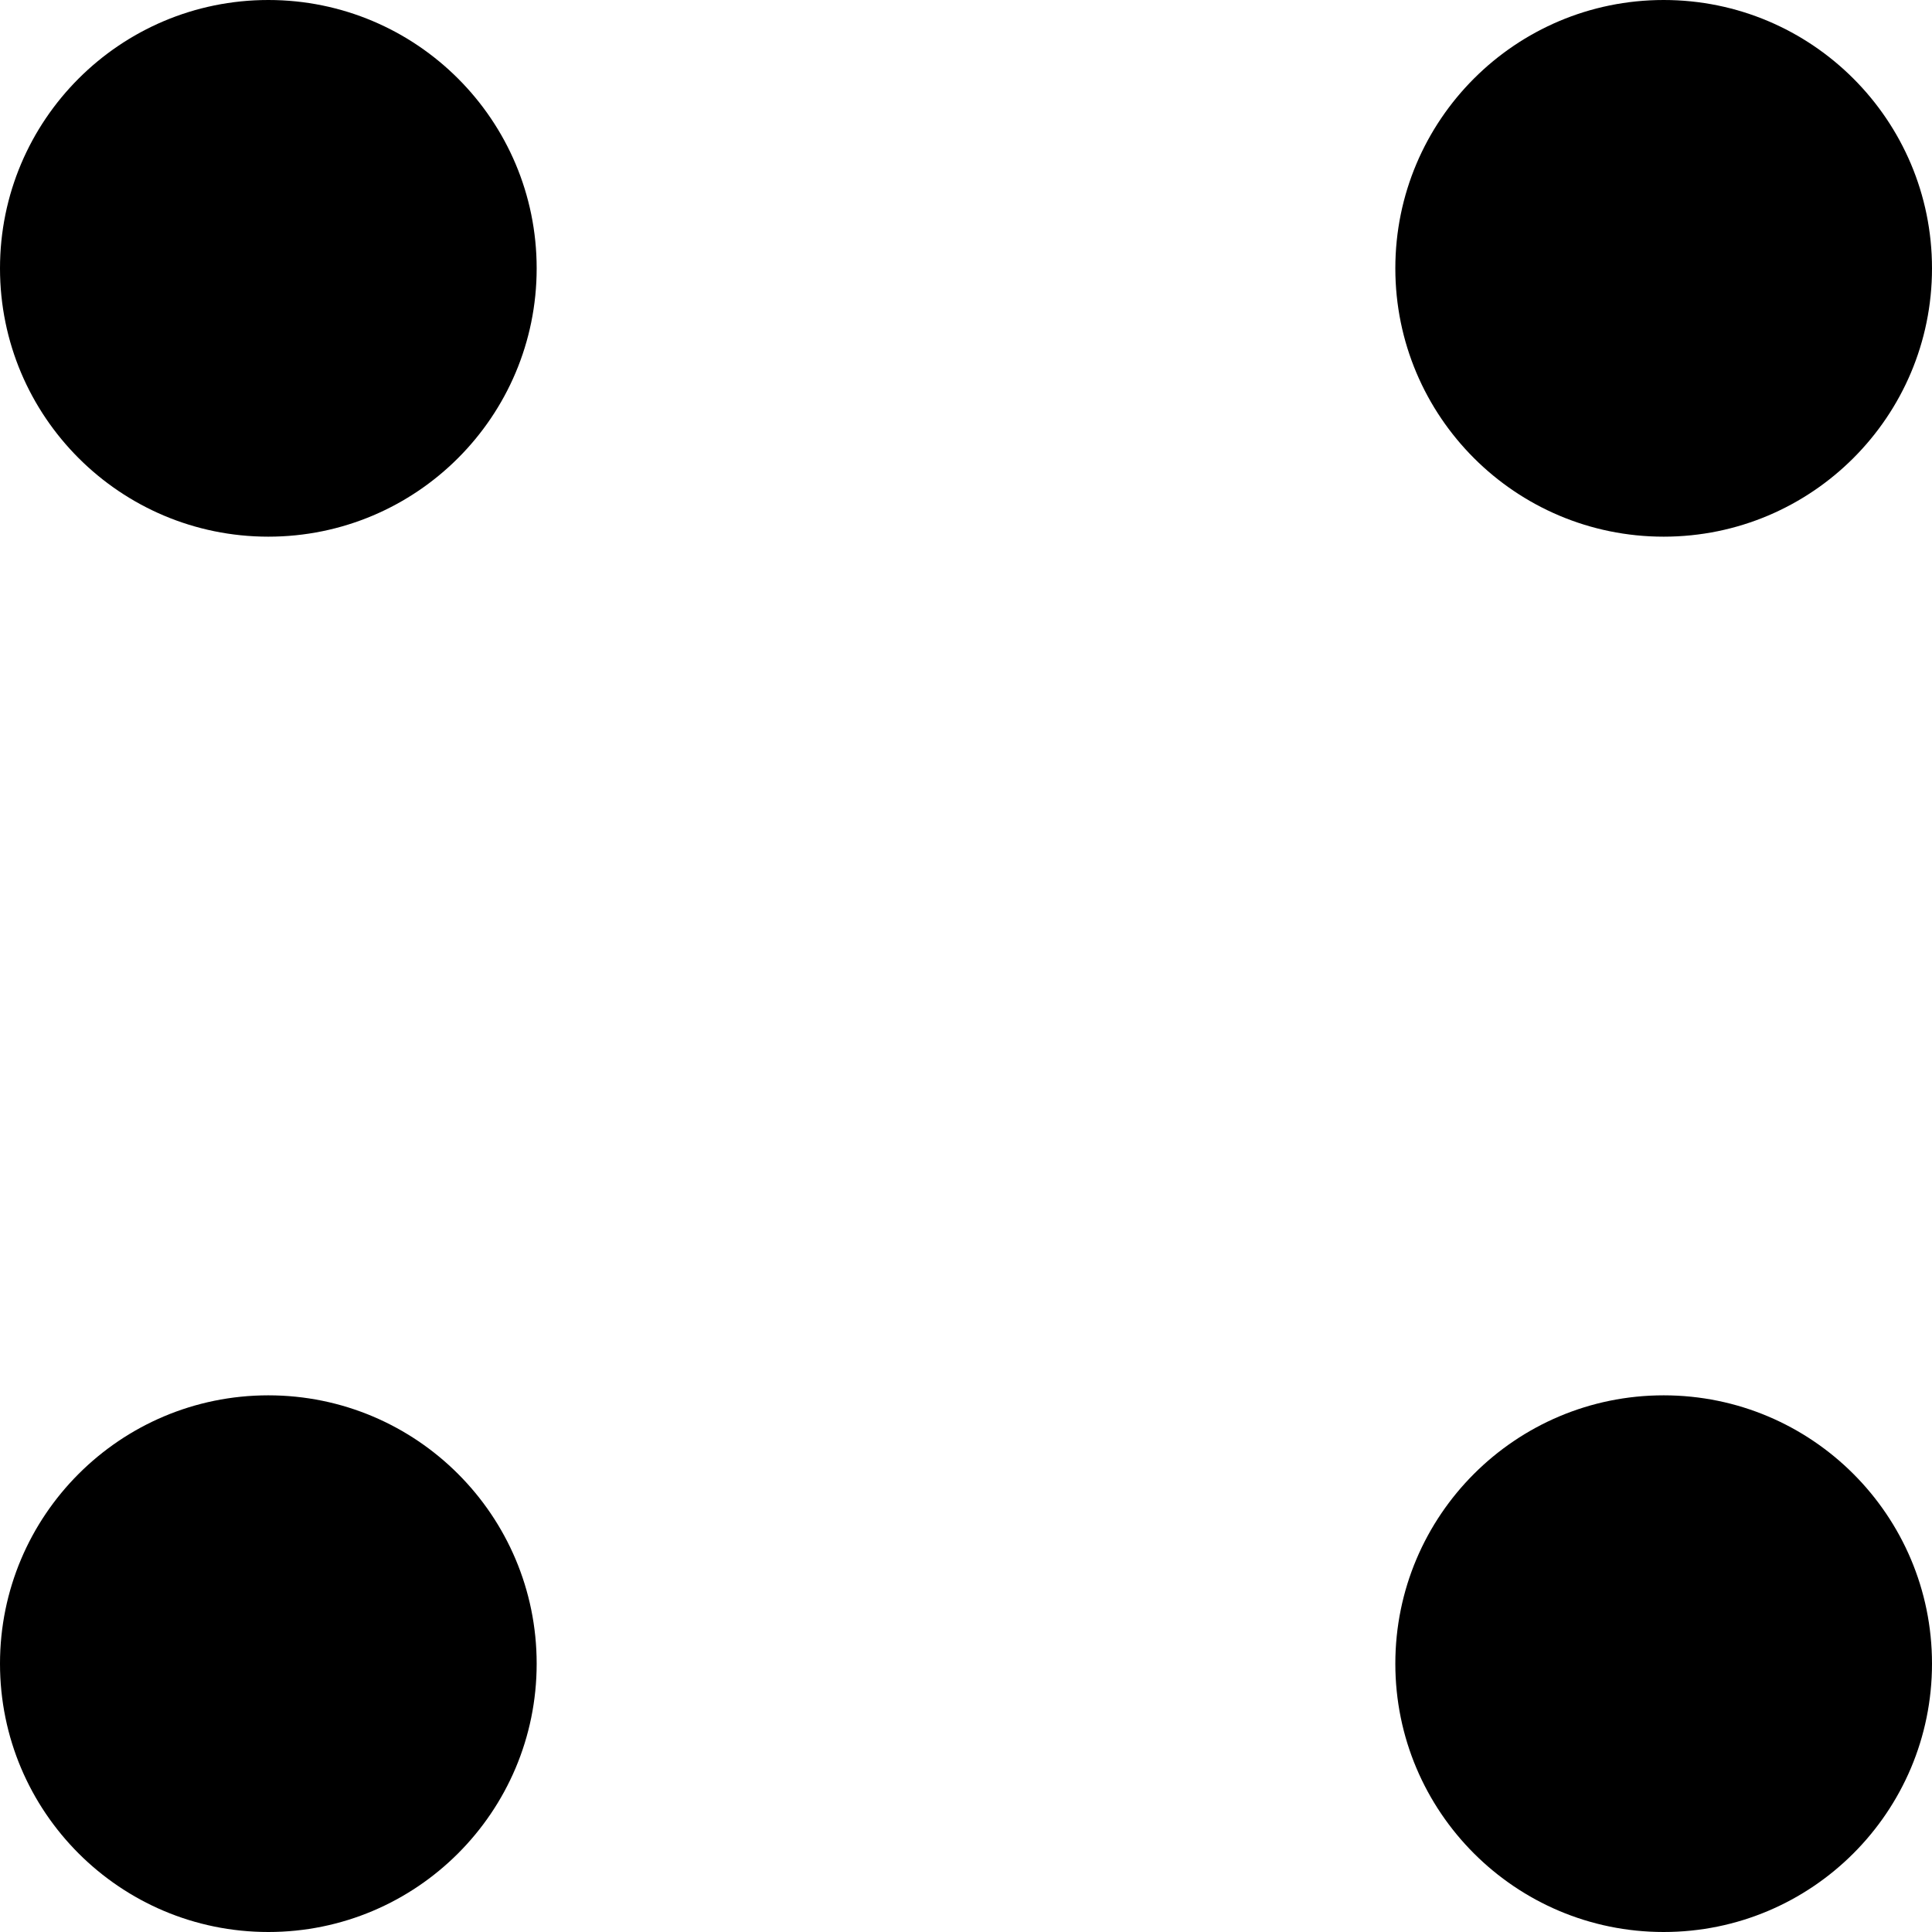 <svg width="18" height="18" viewBox="0 0 18 18" fill="none" xmlns="http://www.w3.org/2000/svg">
<circle cx="2.5" cy="2.5" r="2.5" fill="black"/>
<circle cx="2.5" cy="15.5" r="2.5" fill="black"/>
<circle cx="15.5" cy="2.5" r="2.5" fill="black"/>
<circle cx="15.5" cy="15.5" r="2.5" fill="black"/>
</svg>
